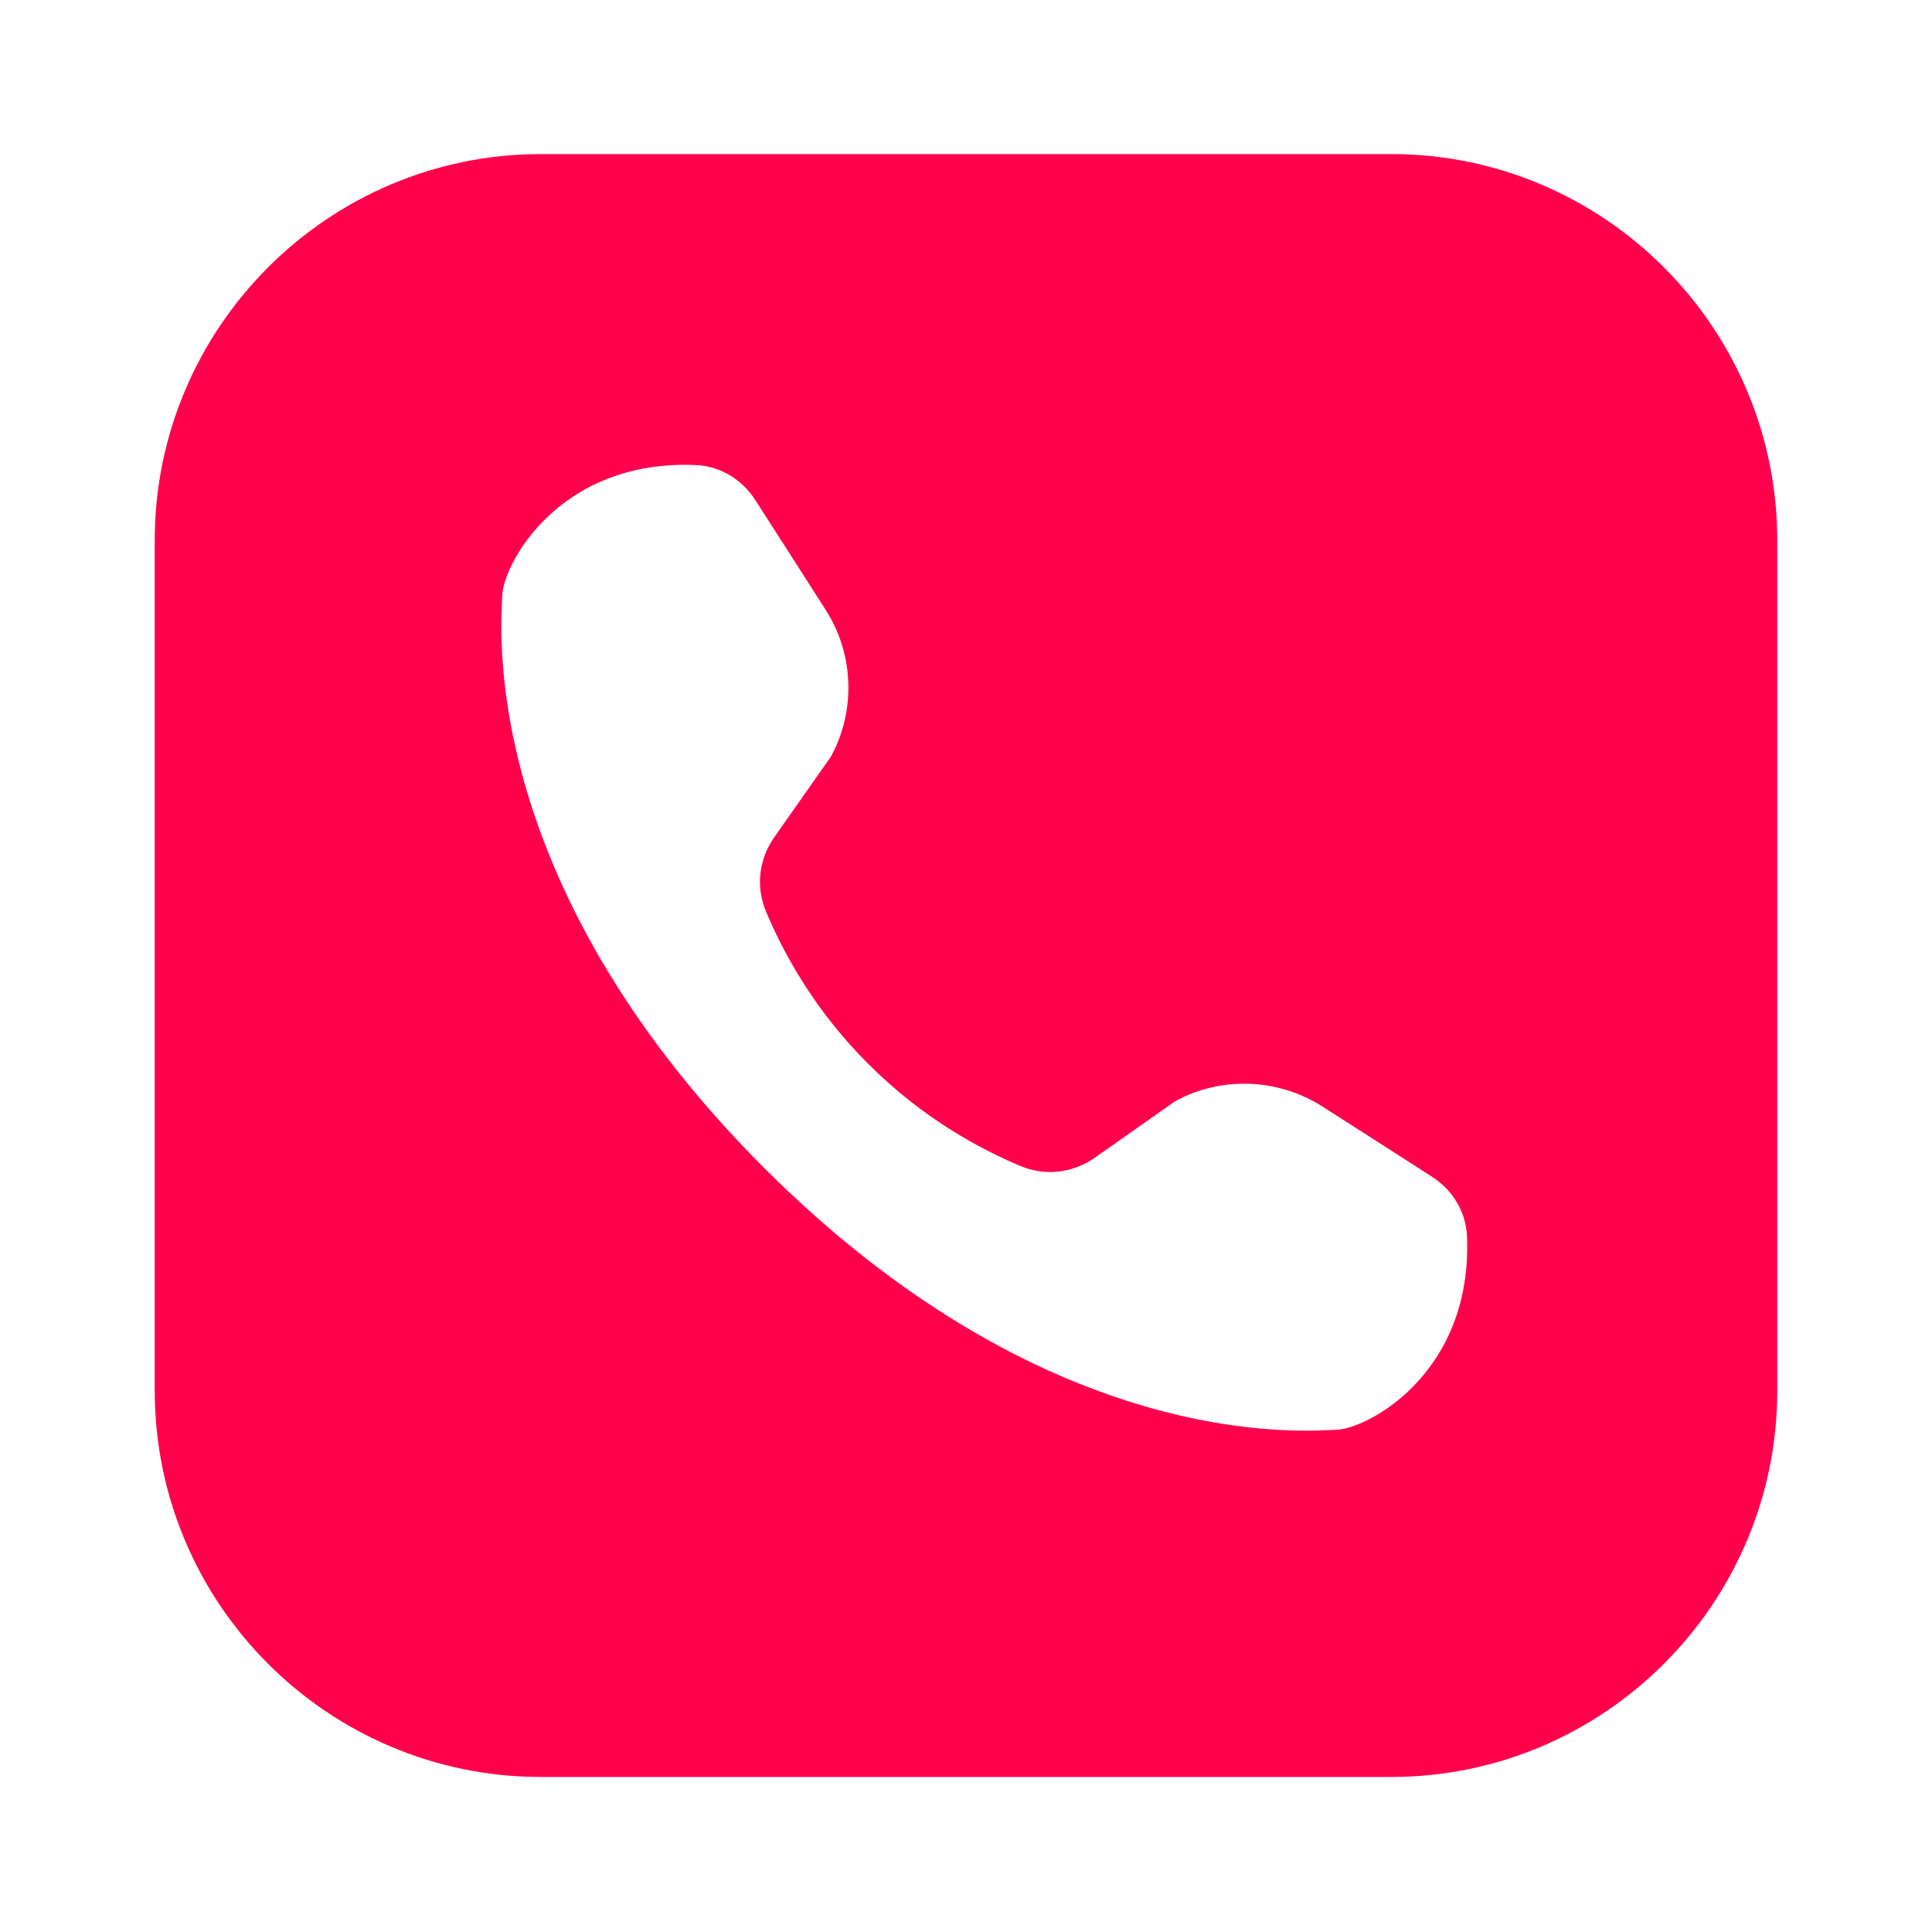 <?xml version="1.0" encoding="UTF-8"?>
<svg xmlns="http://www.w3.org/2000/svg" xmlns:xlink="http://www.w3.org/1999/xlink" viewBox="0 0 24 24" width="24px" height="24px">
<g id="surface251209359">
<path style=" stroke:none;fill-rule:nonzero;fill:rgb(100%,0%,29.804%);fill-opacity:1;" d="M 6.719 1.914 C 4.074 1.914 1.922 4.07 1.922 6.715 L 1.922 17.273 C 1.922 19.922 4.074 22.074 6.719 22.074 L 17.281 22.074 C 19.926 22.074 22.078 19.922 22.078 17.273 L 22.078 6.715 C 22.078 4.07 19.926 1.914 17.281 1.914 Z M 8.645 5.777 C 8.945 5.789 9.223 5.957 9.387 6.219 C 9.578 6.516 9.875 6.977 10.258 7.578 C 10.609 8.125 10.633 8.832 10.32 9.402 L 9.617 10.402 C 9.426 10.676 9.387 11.02 9.516 11.324 C 9.715 11.801 10.098 12.531 10.785 13.215 C 11.469 13.902 12.199 14.285 12.676 14.484 C 12.98 14.613 13.324 14.574 13.598 14.383 L 14.598 13.68 C 15.168 13.367 15.875 13.395 16.422 13.742 C 17.023 14.125 17.484 14.422 17.781 14.613 C 18.043 14.777 18.211 15.055 18.223 15.355 C 18.297 17.066 16.973 17.762 16.586 17.762 C 16.32 17.762 13.113 18.125 9.492 14.508 C 5.875 10.887 6.238 7.68 6.238 7.414 C 6.238 7.027 6.934 5.703 8.645 5.777 Z M 8.645 5.777 "/>
</g>
</svg>
